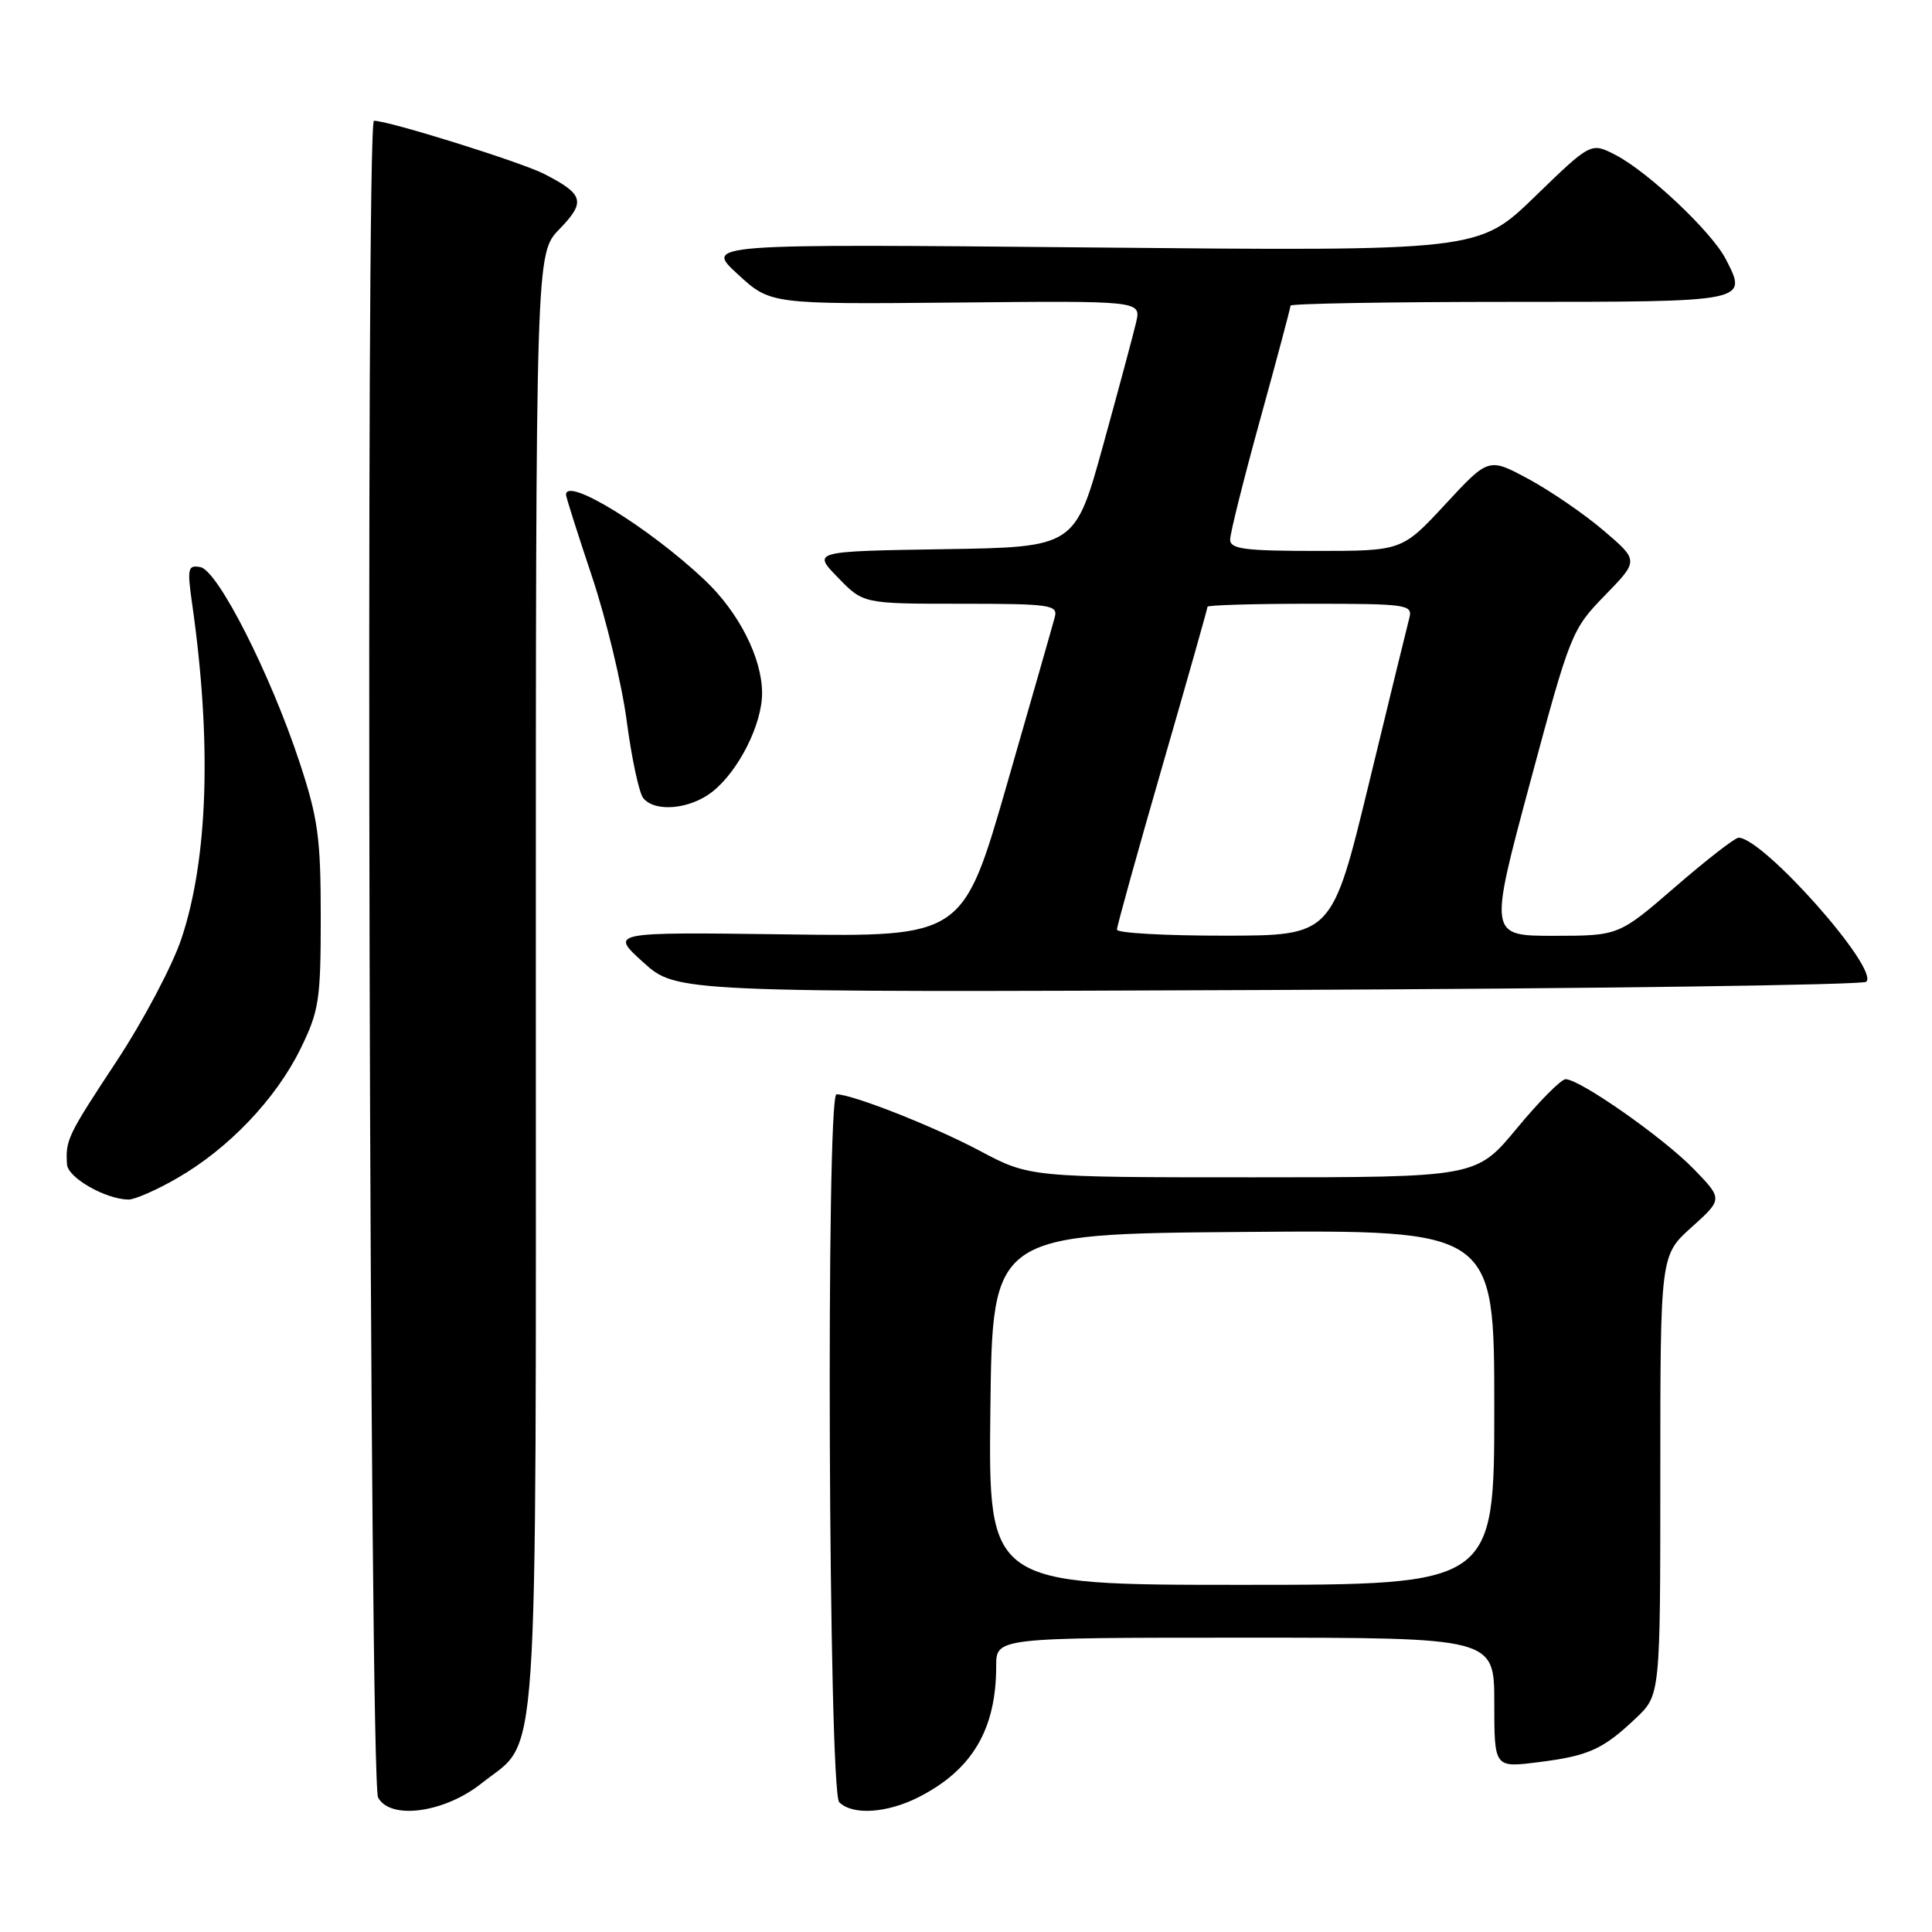 <?xml version="1.0" encoding="UTF-8" standalone="no"?>
<!DOCTYPE svg PUBLIC "-//W3C//DTD SVG 1.1//EN" "http://www.w3.org/Graphics/SVG/1.1/DTD/svg11.dtd" >
<svg xmlns="http://www.w3.org/2000/svg" xmlns:xlink="http://www.w3.org/1999/xlink" version="1.1" viewBox="0 0 256 256">
 <g >
 <path fill="currentColor"
d=" M 63.82 236.29 C 71.52 230.14 71.00 237.96 71.00 130.05 C 71.00 33.60 71.00 33.60 74.11 30.38 C 77.65 26.73 77.38 25.75 72.09 23.04 C 68.98 21.46 51.52 16.00 49.55 16.00 C 48.42 16.00 48.96 236.05 50.10 238.18 C 51.71 241.20 58.93 240.20 63.82 236.29 Z  M 121.79 238.10 C 128.85 234.48 132.00 229.13 132.00 220.76 C 132.00 217.00 132.00 217.00 165.00 217.00 C 198.00 217.00 198.00 217.00 198.00 225.62 C 198.00 234.23 198.00 234.23 203.75 233.51 C 210.49 232.67 212.37 231.83 216.75 227.68 C 220.00 224.61 220.00 224.61 220.00 195.47 C 220.00 166.33 220.00 166.33 224.15 162.61 C 228.29 158.88 228.29 158.88 224.40 154.87 C 220.37 150.73 209.34 143.00 207.45 143.00 C 206.86 143.00 203.96 145.92 201.00 149.50 C 195.62 156.00 195.62 156.00 166.03 156.00 C 136.43 156.00 136.43 156.00 129.79 152.47 C 123.75 149.26 112.94 145.00 110.84 145.00 C 109.43 145.00 109.78 237.38 111.20 238.80 C 112.97 240.57 117.57 240.26 121.79 238.10 Z  M 23.50 156.10 C 30.29 152.19 36.54 145.63 39.80 139.01 C 42.28 133.95 42.50 132.52 42.50 121.50 C 42.50 111.03 42.14 108.41 39.69 101.00 C 35.82 89.28 28.87 75.60 26.56 75.15 C 24.88 74.83 24.78 75.28 25.48 80.15 C 28.07 98.40 27.57 113.77 24.05 124.35 C 22.86 127.93 18.99 135.25 15.44 140.63 C 8.93 150.50 8.67 151.05 8.88 154.30 C 9.00 156.05 13.95 158.89 17.00 158.95 C 17.82 158.97 20.75 157.69 23.50 156.10 Z  M 247.29 130.09 C 249.05 128.38 233.61 110.99 230.36 111.00 C 229.89 111.01 226.12 113.93 222.00 117.50 C 214.50 123.99 214.50 123.99 205.90 124.00 C 197.29 124.00 197.29 124.00 202.73 103.75 C 208.07 83.89 208.26 83.41 212.66 78.89 C 217.15 74.28 217.15 74.28 212.52 70.33 C 209.98 68.15 205.50 65.08 202.57 63.49 C 197.25 60.62 197.25 60.62 191.52 66.81 C 185.78 73.00 185.78 73.00 174.39 73.00 C 164.92 73.00 163.00 72.75 163.00 71.50 C 163.00 70.67 164.80 63.47 167.00 55.50 C 169.20 47.53 171.00 40.78 171.00 40.50 C 171.00 40.23 184.06 40.00 200.03 40.00 C 231.77 40.00 231.62 40.03 228.66 34.31 C 226.80 30.71 218.38 22.76 214.06 20.53 C 210.81 18.85 210.81 18.85 203.37 26.06 C 195.92 33.28 195.92 33.28 144.65 32.79 C 93.38 32.31 93.38 32.31 97.73 36.31 C 102.07 40.32 102.07 40.32 126.63 40.09 C 151.19 39.85 151.19 39.85 150.55 42.68 C 150.19 44.23 148.22 51.58 146.17 59.00 C 142.44 72.50 142.44 72.50 125.05 72.77 C 107.65 73.05 107.65 73.05 111.02 76.52 C 114.39 80.00 114.39 80.00 127.31 80.00 C 139.13 80.00 140.19 80.15 139.77 81.75 C 139.52 82.71 136.68 92.64 133.46 103.81 C 127.61 124.13 127.61 124.13 104.20 123.81 C 80.80 123.50 80.80 123.50 85.22 127.50 C 89.64 131.50 89.64 131.50 168.07 131.18 C 211.21 131.00 246.86 130.51 247.29 130.09 Z  M 94.39 104.91 C 97.87 102.17 101.01 95.93 100.98 91.79 C 100.95 87.13 97.88 81.11 93.37 76.85 C 85.98 69.88 75.00 63.13 75.00 65.55 C 75.00 65.86 76.55 70.74 78.44 76.39 C 80.33 82.05 82.41 90.69 83.05 95.59 C 83.70 100.49 84.68 105.06 85.23 105.75 C 86.78 107.67 91.43 107.24 94.39 104.91 Z  M 131.23 186.75 C 131.50 163.50 131.50 163.50 164.75 163.24 C 198.00 162.97 198.00 162.97 198.00 186.49 C 198.00 210.00 198.00 210.00 164.48 210.00 C 130.96 210.00 130.96 210.00 131.23 186.75 Z  M 148.00 123.18 C 148.00 122.73 150.70 113.01 154.00 101.58 C 157.30 90.16 160.00 80.63 160.00 80.40 C 160.00 80.18 166.13 80.00 173.62 80.00 C 186.41 80.00 187.20 80.11 186.75 81.86 C 186.48 82.89 184.06 92.78 181.38 103.85 C 176.50 123.97 176.50 123.97 162.25 123.98 C 154.41 123.99 148.00 123.63 148.00 123.18 Z "/>
</g>
</svg>